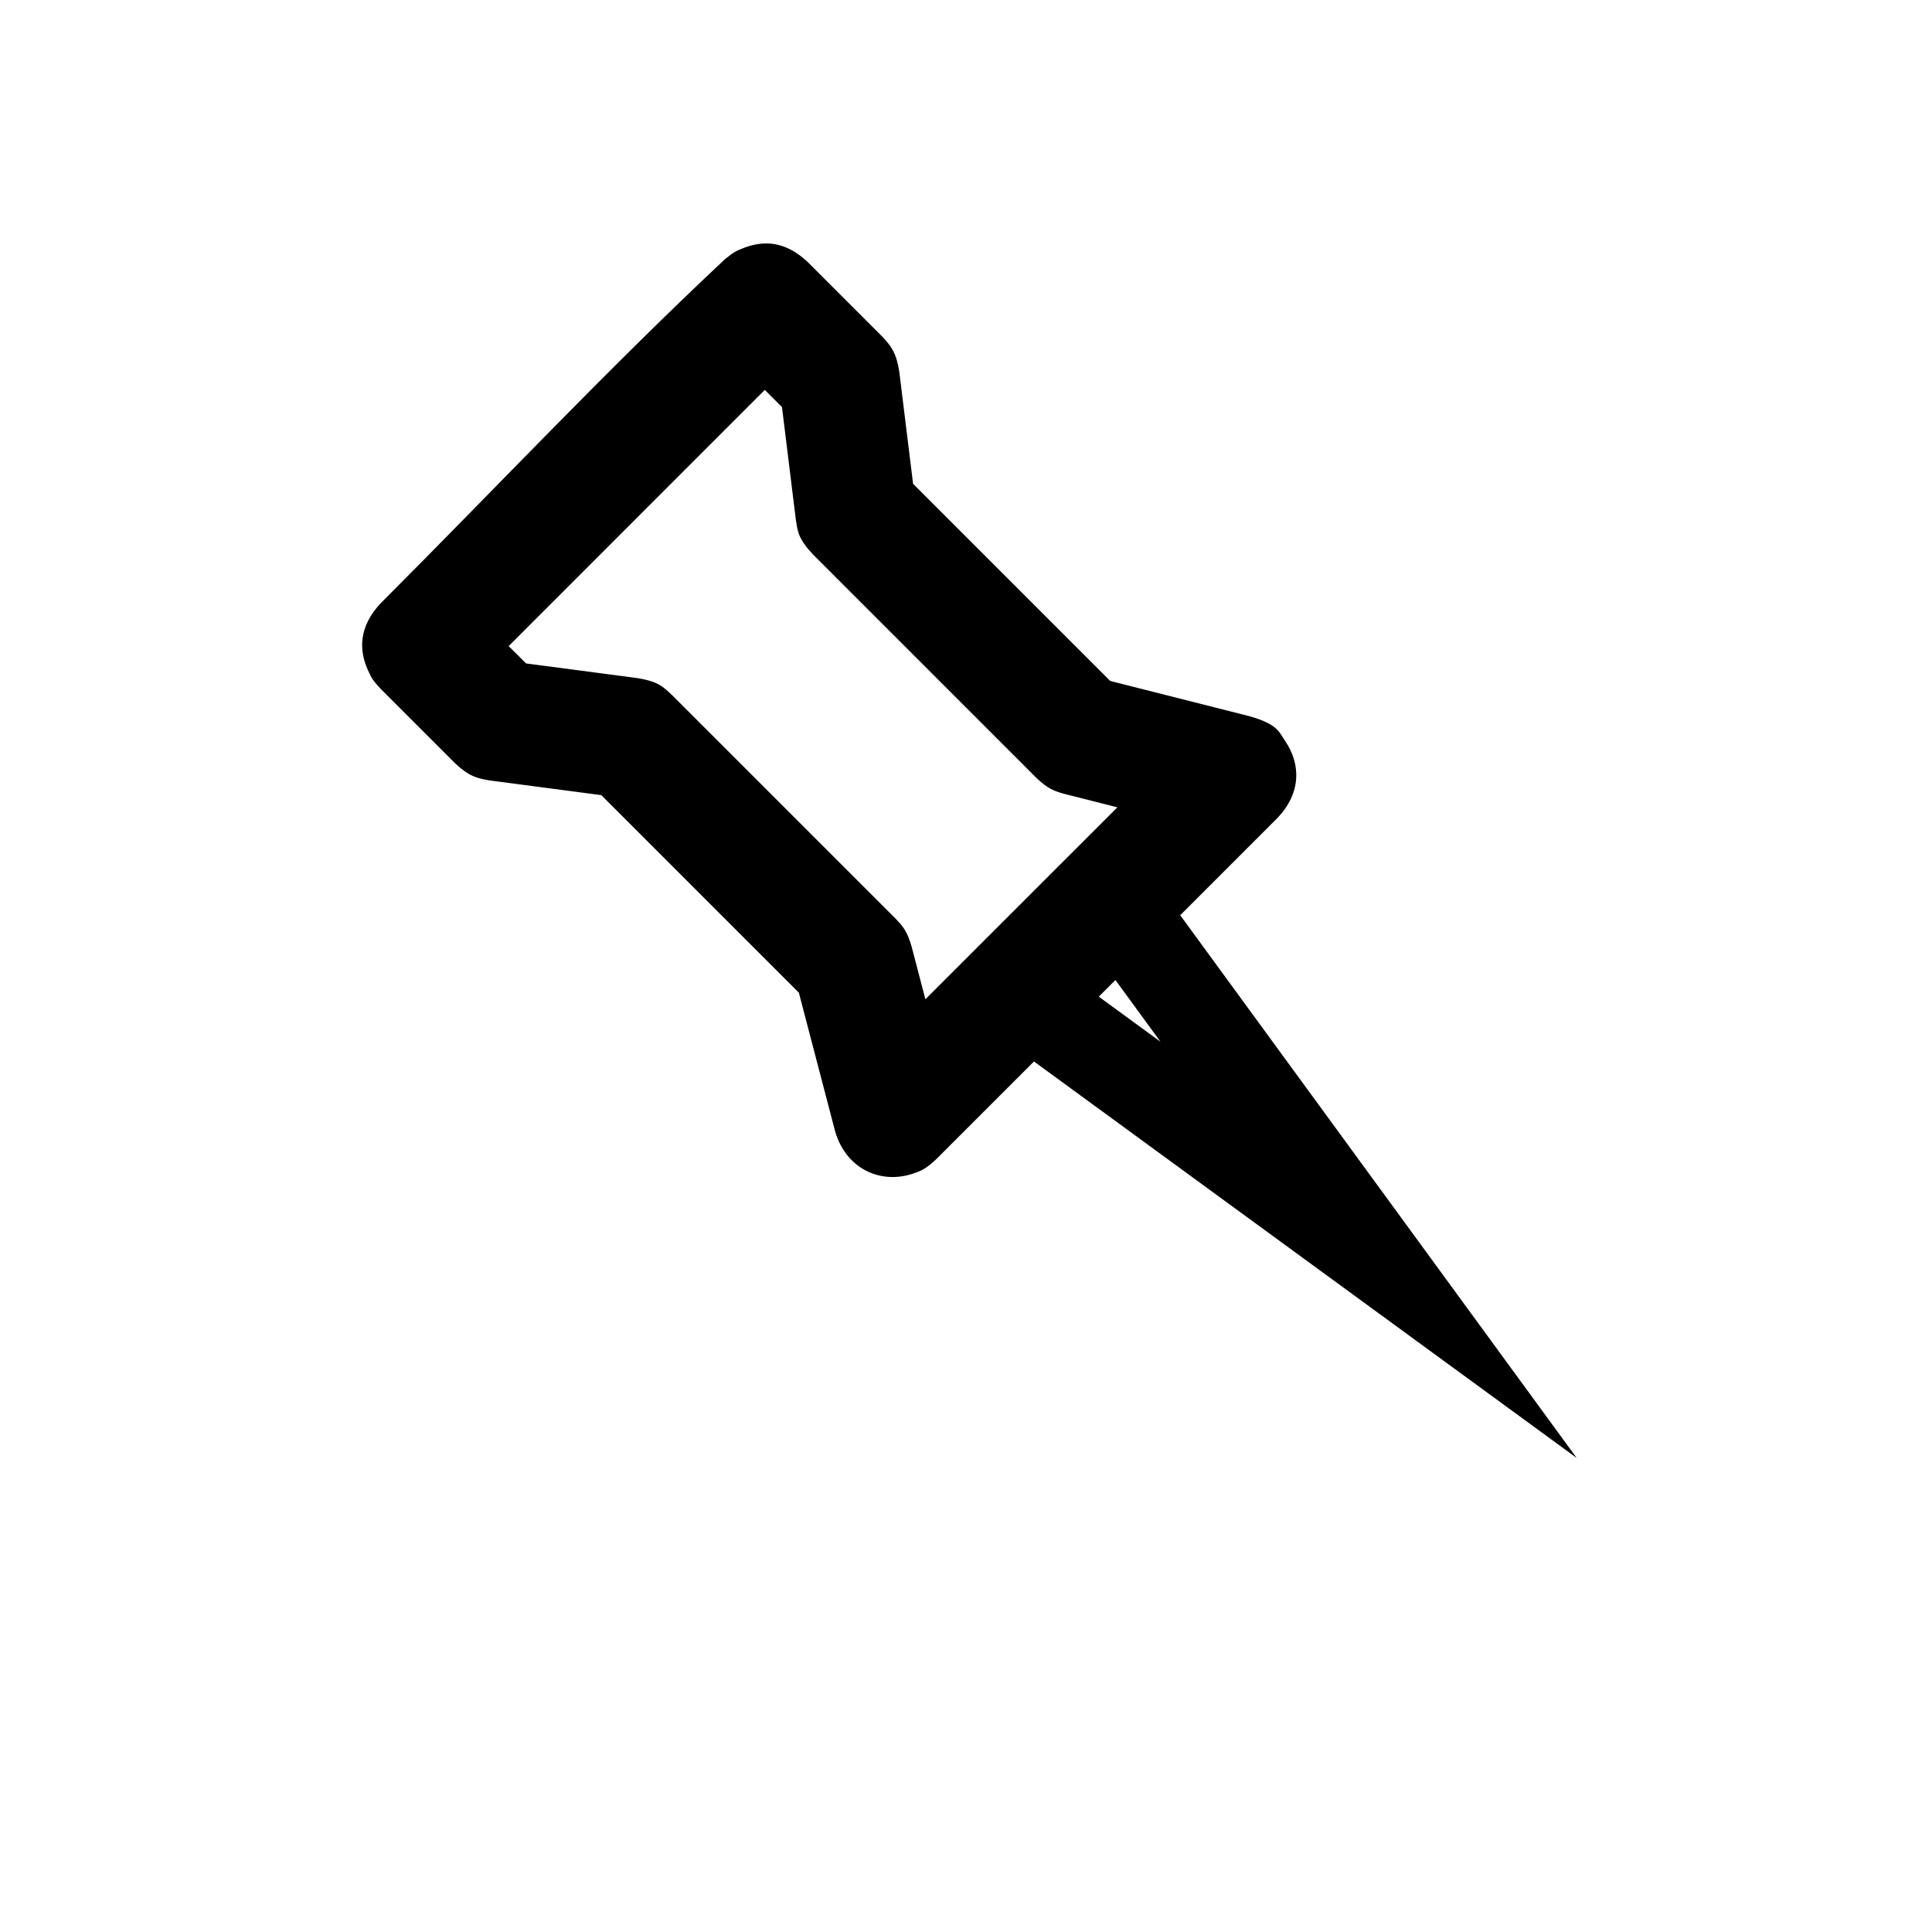 <?xml version="1.0" encoding="UTF-8" standalone="no"?><!DOCTYPE svg PUBLIC "-//W3C//DTD SVG 1.1//EN" "http://www.w3.org/Graphics/SVG/1.1/DTD/svg11.dtd"><svg width="100%" height="100%" viewBox="0 0 64 64" version="1.1" xmlns="http://www.w3.org/2000/svg" xmlns:xlink="http://www.w3.org/1999/xlink" xml:space="preserve" xmlns:serif="http://www.serif.com/" style="fill-rule:evenodd;clip-rule:evenodd;stroke-linejoin:round;stroke-miterlimit:2;"><rect id="Icons" x="-320" y="-320" width="1280" height="800" style="fill:none;"/><g id="Icons1" serif:id="Icons"><g id="Strike"></g><g id="H1"></g><g id="H2"></g><g id="H3"></g><g id="list-ul"></g><g id="hamburger-1"></g><g id="hamburger-2"></g><g id="list-ol"></g><g id="list-task"></g><g id="trash"></g><g id="vertical-menu"></g><g id="horizontal-menu"></g><g id="sidebar-2"></g><g id="Pen"></g><g id="Pen1" serif:id="Pen"></g><g id="clock"></g><g id="external-link"></g><g id="hr"></g><g id="info"></g><g id="warning"></g><g id="plus-circle"></g><g id="minus-circle"></g><g id="vue"></g><g id="cog"></g><g id="logo"></g><g id="radio-check"></g><g id="eye-slash"></g><g id="eye"></g><g id="toggle-off"></g><g><path d="M34.252,35.163l-3.235,3.234c-0.353,0.331 -0.5,0.388 -0.774,0.481c-1.049,0.354 -2.202,-0.133 -2.575,-1.389l-1.205,-4.605l-6.544,-6.544l-3.689,-0.486c-0.431,-0.071 -0.692,-0.136 -1.153,-0.568l-2.47,-2.47c-0.275,-0.294 -0.298,-0.365 -0.379,-0.53c-0.372,-0.754 -0.33,-1.541 0.379,-2.299c3.802,-3.802 7.485,-7.727 11.41,-11.403c0.311,-0.255 0.383,-0.273 0.553,-0.344c0.734,-0.304 1.454,-0.246 2.18,0.434l2.47,2.47c0.302,0.323 0.471,0.537 0.57,1.17l0.457,3.713l6.531,6.531l4.63,1.172c0.923,0.267 0.962,0.52 1.162,0.813c0.528,0.776 0.53,1.719 -0.239,2.54l-3.235,3.235l13.134,17.979l-17.978,-13.134Zm2.698,-2.698l-0.551,0.551l2.044,1.493l-1.493,-2.044Zm-11.615,-19.549l-8.485,8.486l0.576,0.575c1.229,0.162 2.459,0.324 3.689,0.486c0.699,0.116 0.851,0.286 1.153,0.569l7.407,7.407c0.235,0.251 0.367,0.389 0.521,0.908l0.459,1.755l6.359,-6.358l-1.752,-0.444c-0.34,-0.097 -0.535,-0.159 -0.923,-0.524l-7.407,-7.408c-0.494,-0.527 -0.507,-0.757 -0.571,-1.17l-0.457,-3.713l-0.569,-0.569Z" style="fill-rule:nonzero;"/></g><g id="shredder"></g><g id="spinner--loading--dots-" serif:id="spinner [loading, dots]"></g><g id="react"></g><g id="check-selected"></g><g id="turn-off"></g><g id="code-block"></g><g id="user"></g><g id="coffee-bean"></g><g id="coffee-beans"><g id="coffee-bean1" serif:id="coffee-bean"></g></g><g id="coffee-bean-filled"></g><g id="coffee-beans-filled"><g id="coffee-bean2" serif:id="coffee-bean"></g></g></g></svg>